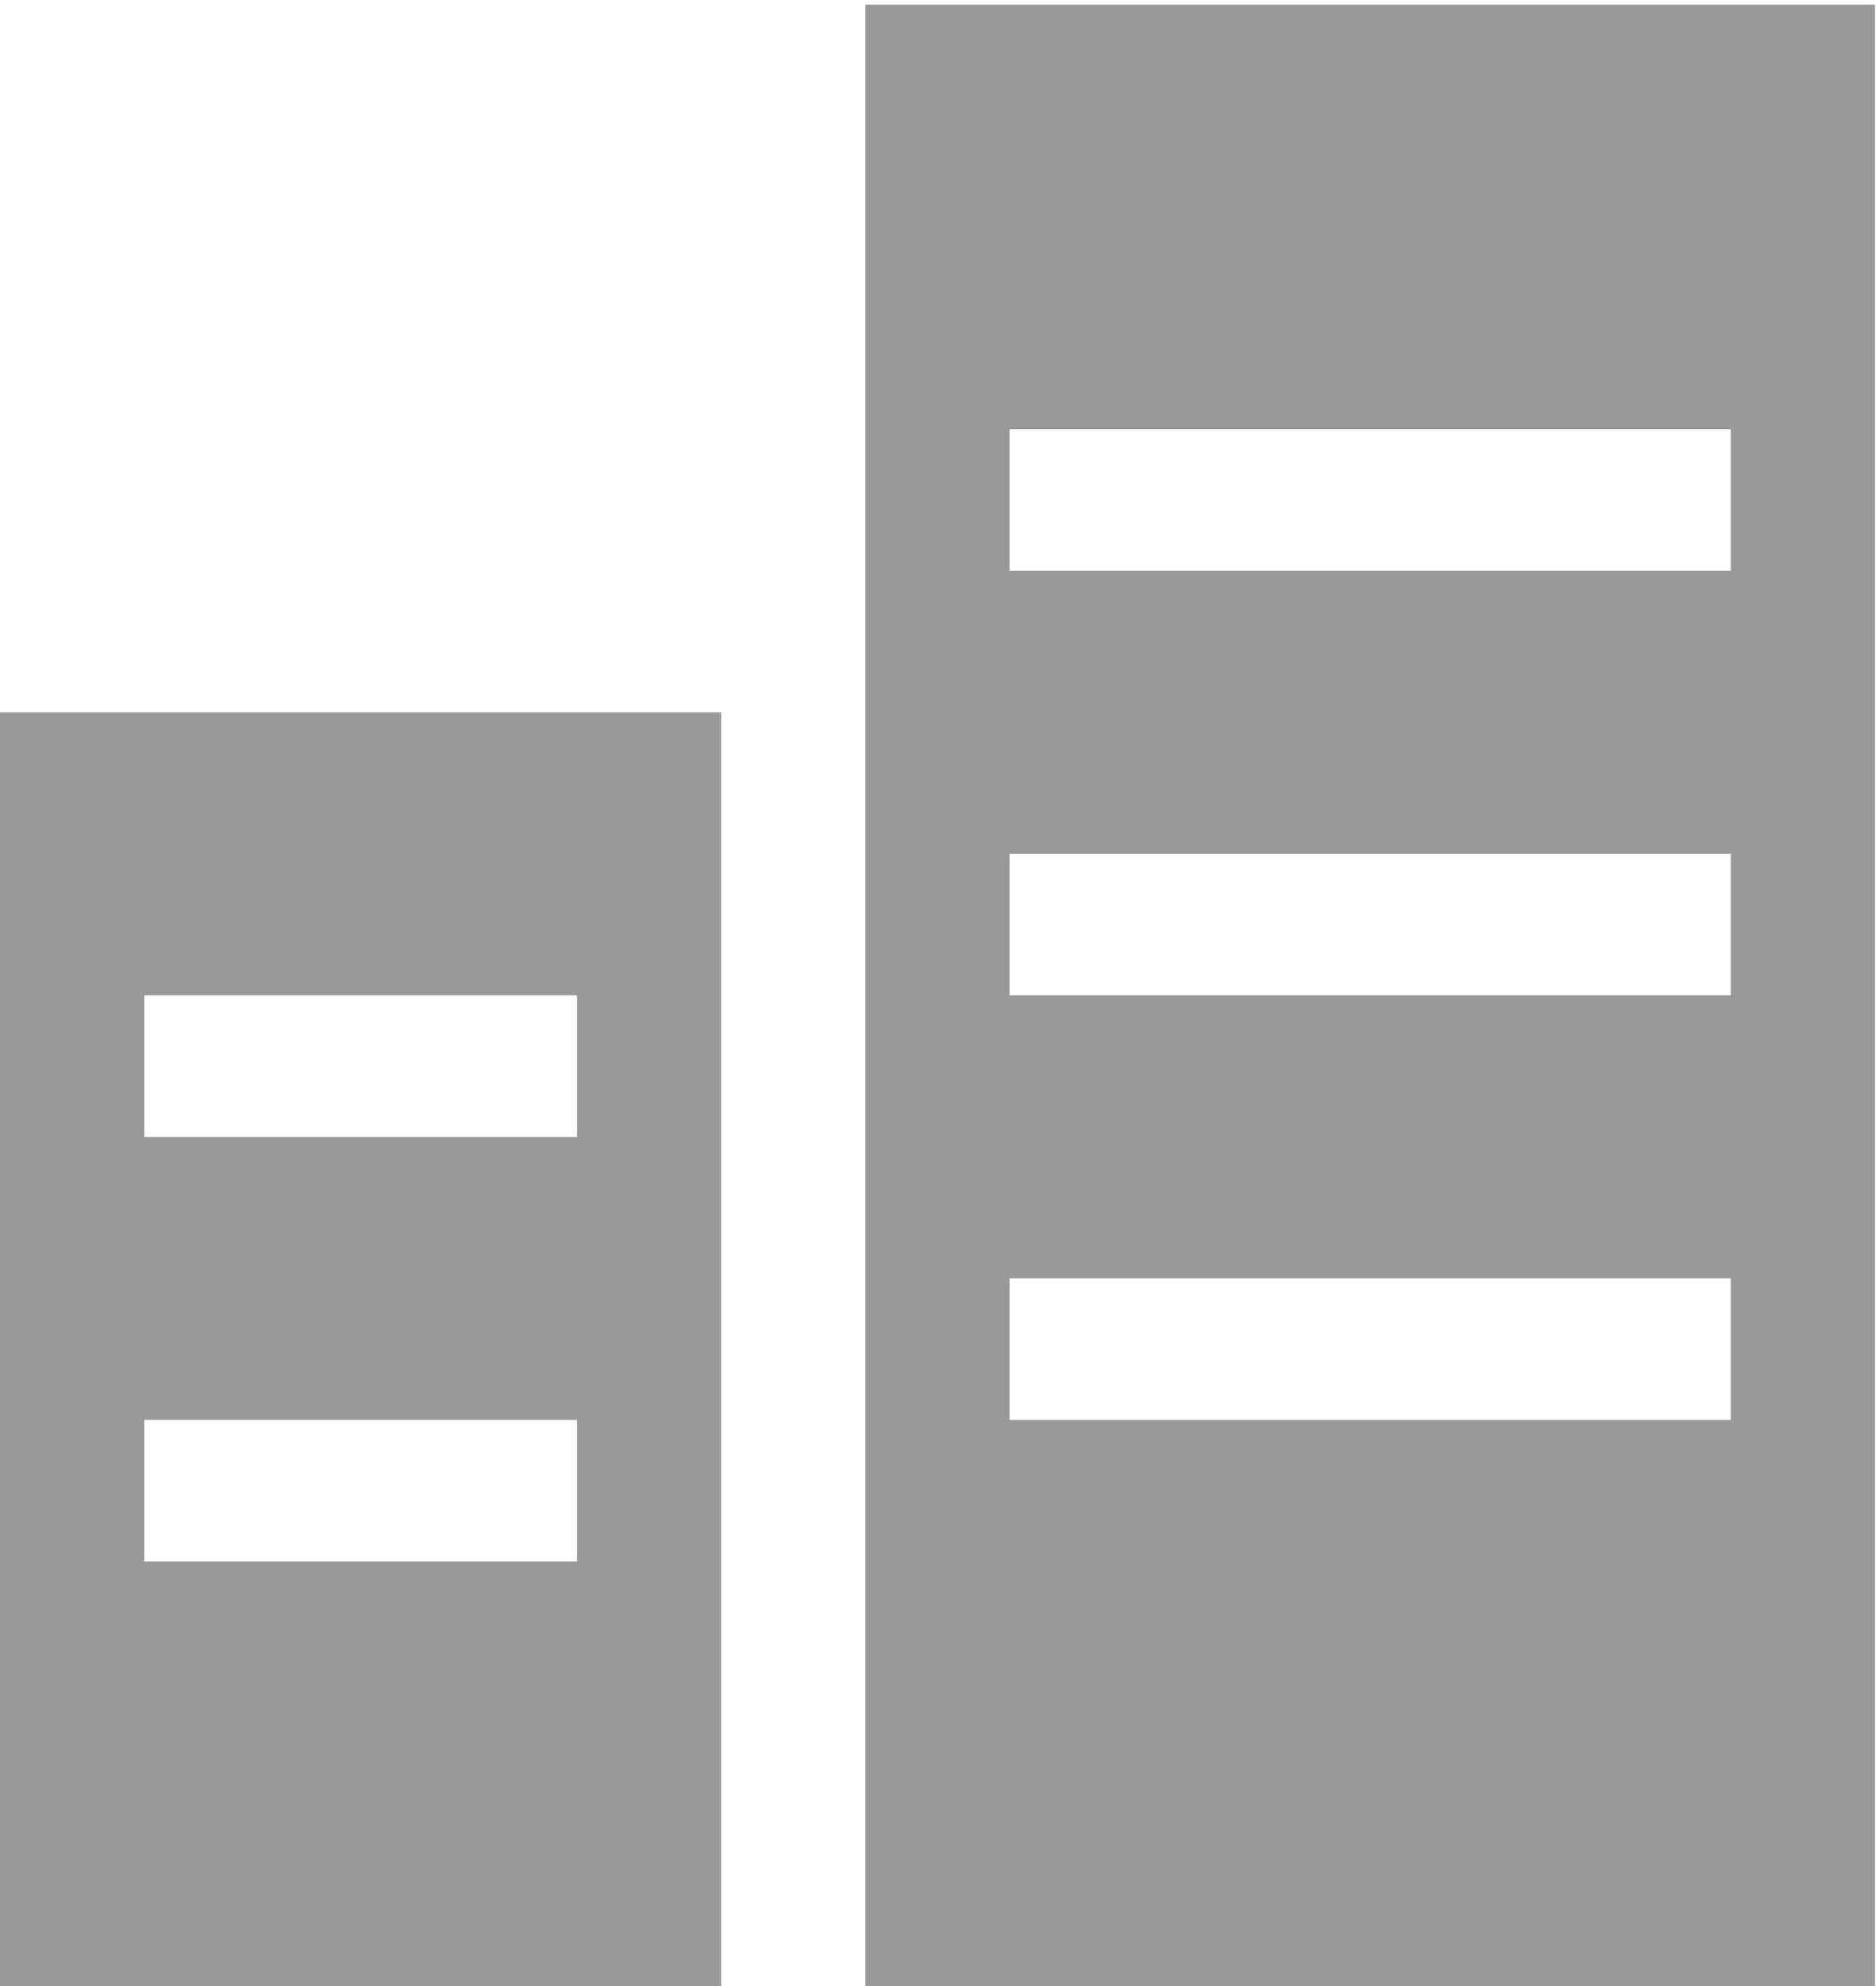 <?xml version="1.0" encoding="UTF-8"?>
<svg width="17px" height="18px" viewBox="0 0 17 18" version="1.1" xmlns="http://www.w3.org/2000/svg" xmlns:xlink="http://www.w3.org/1999/xlink">
    <!-- Generator: Sketch 48.2 (47327) - http://www.bohemiancoding.com/sketch -->
    <title>gongsi00</title>
    <desc>Created with Sketch.</desc>
    <defs></defs>
    <g id="__wesketch_export" stroke="none" stroke-width="1" fill="none" fill-rule="evenodd">
        <g id="gongsi00" fill="#999999">
            <path d="M7.842,18 L7.842,0.042 L16.991,0.042 L16.991,18 L7.842,18 L7.842,18 Z M15.684,3.89 L9.149,3.89 L9.149,5.173 L15.684,5.173 L15.684,3.89 L15.684,3.89 Z M15.684,7.738 L9.149,7.738 L9.149,9.021 L15.684,9.021 L15.684,7.738 L15.684,7.738 Z M15.684,11.586 L9.149,11.586 L9.149,12.869 L15.684,12.869 L15.684,11.586 L15.684,11.586 Z M0,18 L6.535,18 L6.535,6.456 L0,6.456 L0,18 Z M1.307,14.152 L5.228,14.152 L5.228,12.869 L1.307,12.869 L1.307,14.152 Z M1.307,10.304 L5.228,10.304 L5.228,9.021 L1.307,9.021 L1.307,10.304 Z"></path>
        </g>
    </g>
</svg>